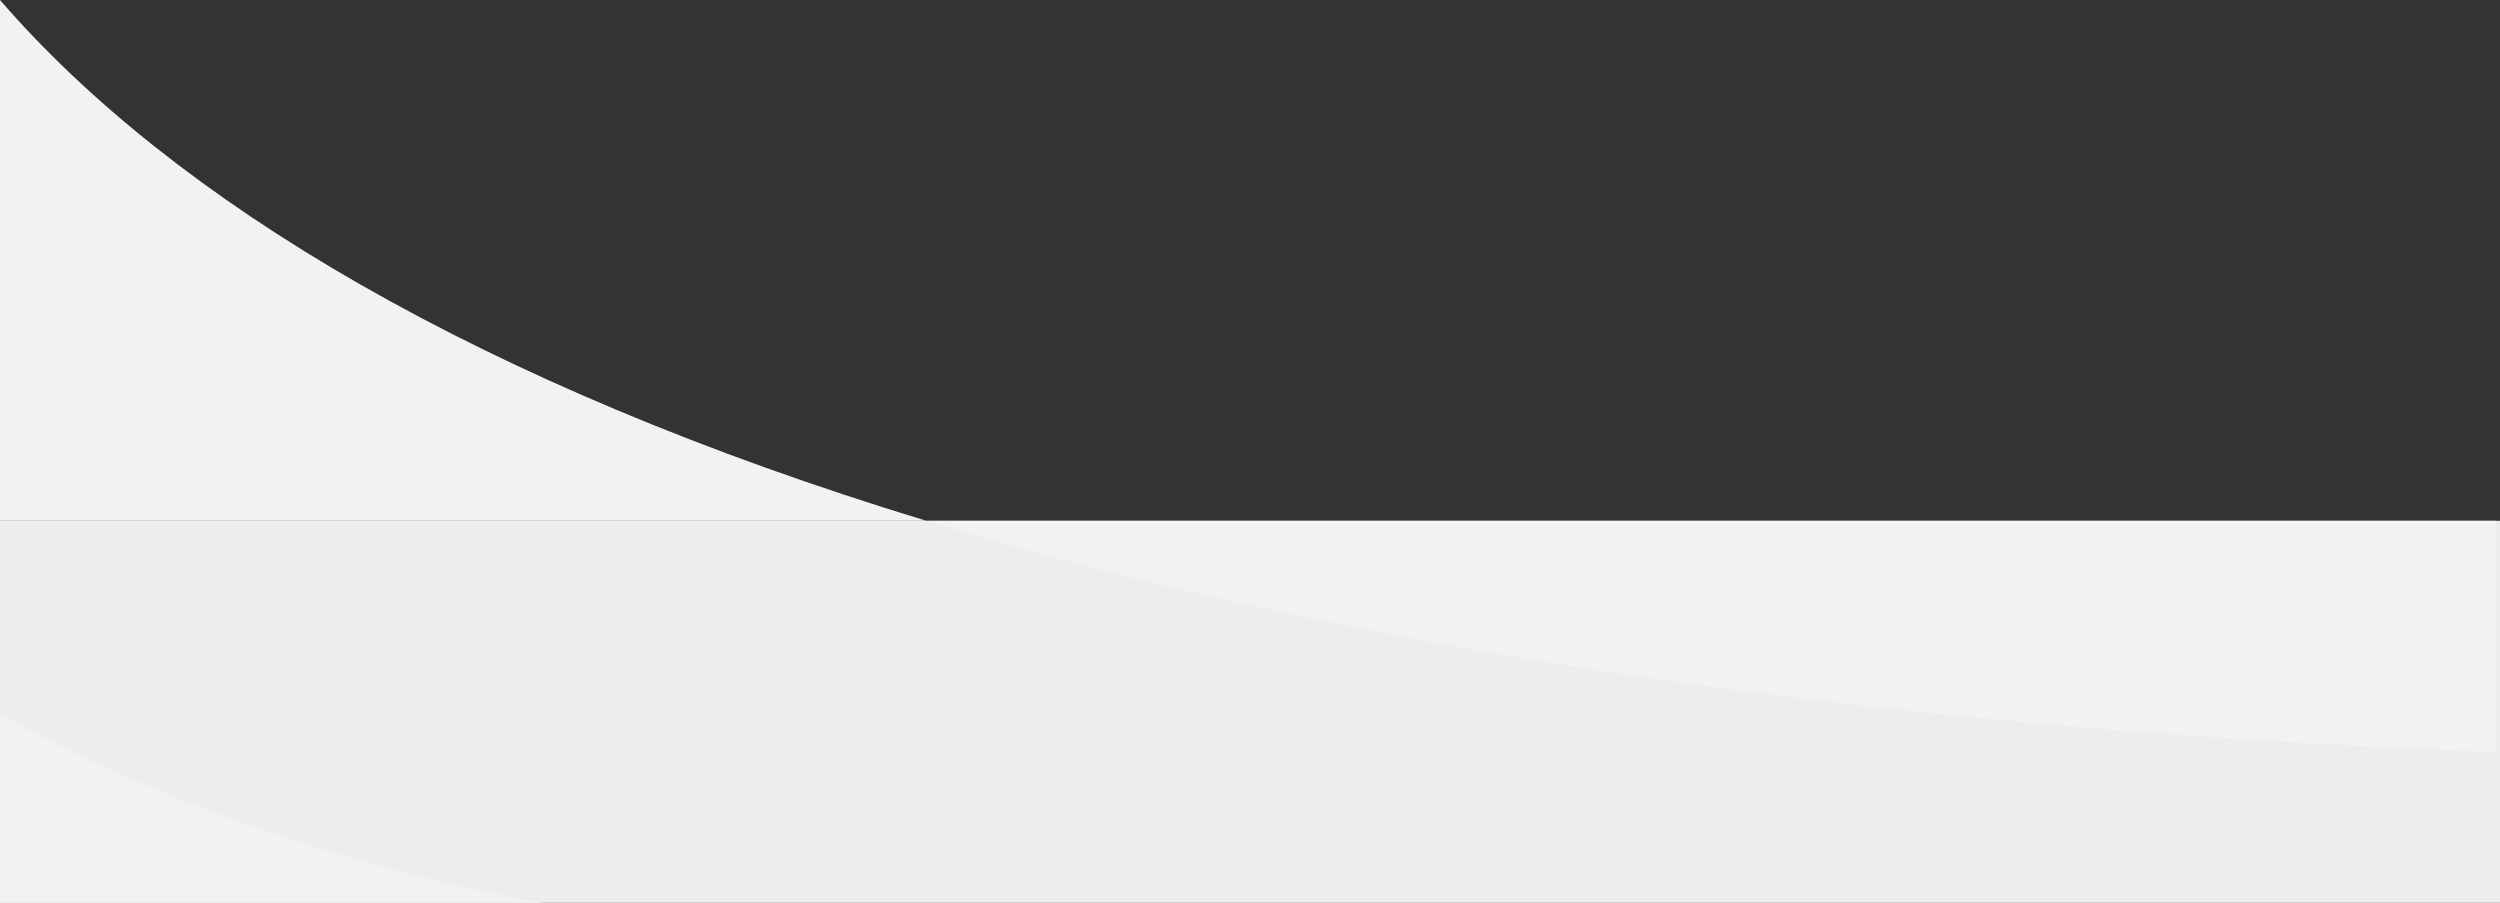 <svg width="360" height="130" viewBox="0 0 360 130" fill="none" xmlns="http://www.w3.org/2000/svg">
<rect x="0" y="0" width="360" height="130" fill="#333333" stroke="none"/>
<rect y="75" width="360" height="55" fill="#EDEDED"/>
<path d="M133.403 74.999C68.845 55.34 24.971 28.863 0 0V74.999H133.403Z" fill="#F2F2F2"/>
<path d="M164.745 74.999H133.403C191.563 92.71 266.48 104.887 359.445 108.289V74.999H164.745Z" fill="#F2F2F2"/>
<path d="M0 102.862C26.2 117.604 59.553 127.216 81.168 130.469H0V102.862Z" fill="#F2F2F2"/>
</svg>
